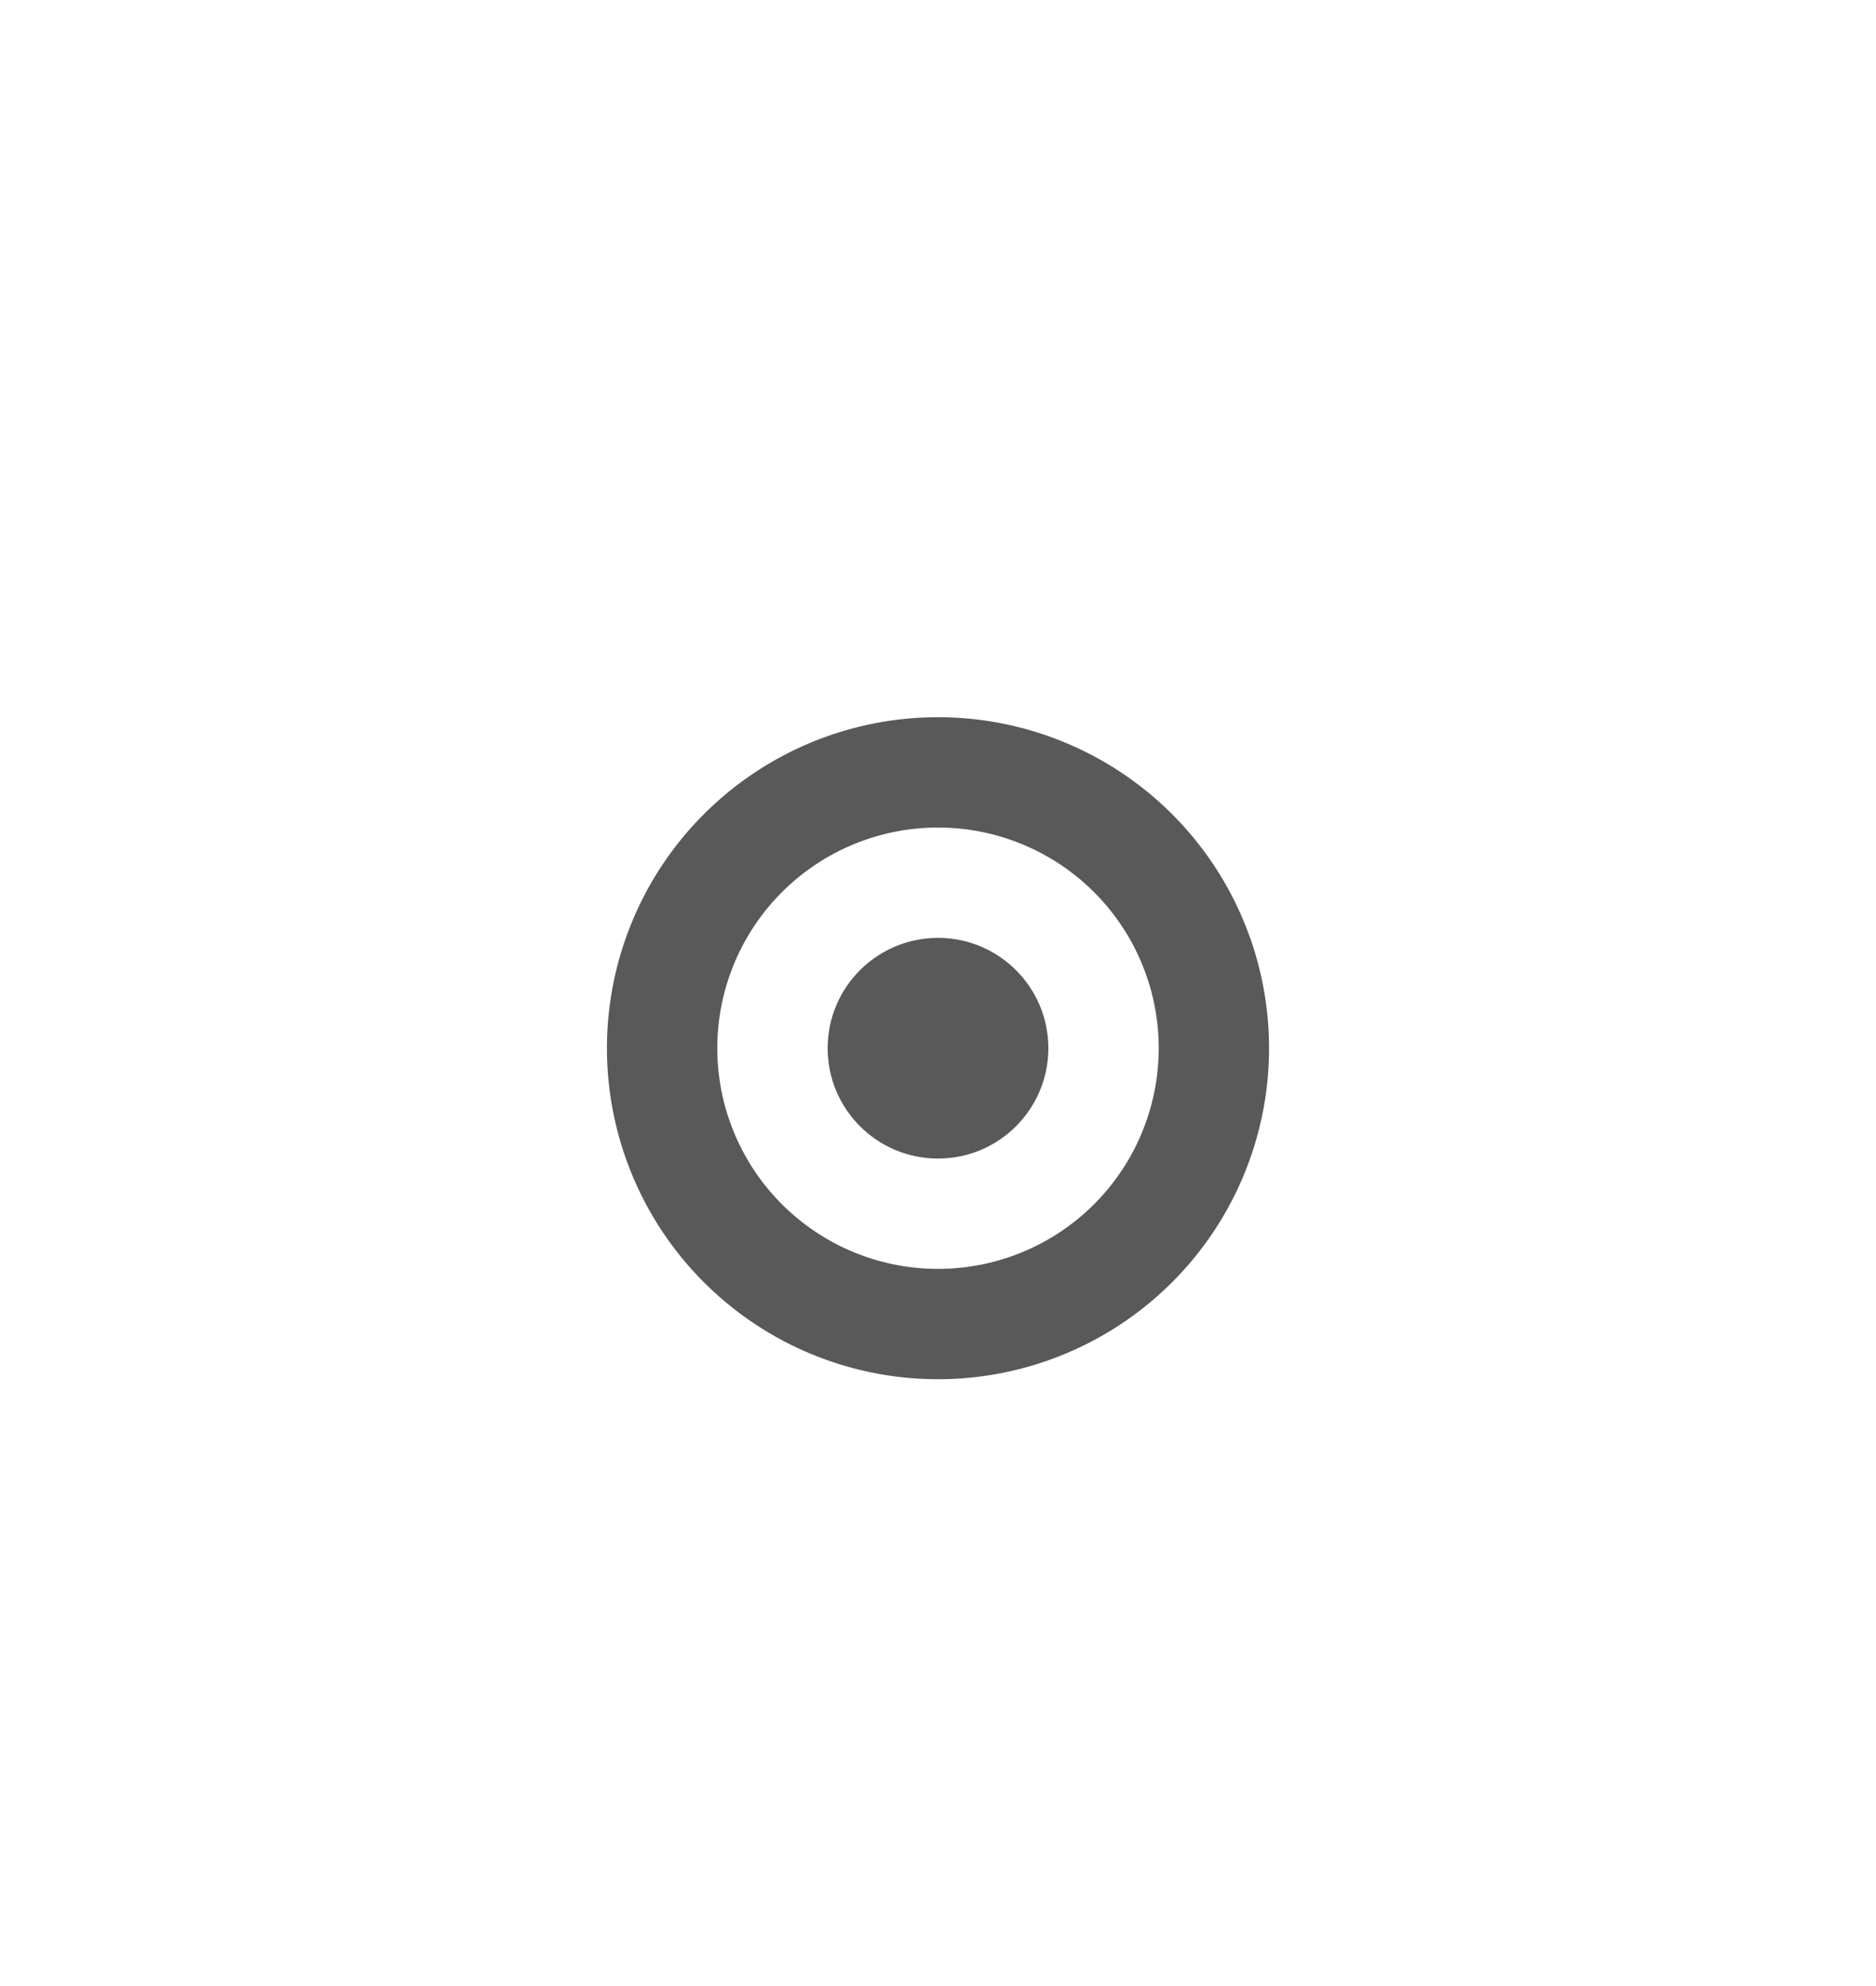 <svg xmlns="http://www.w3.org/2000/svg" width="68" height="72"><g transform="matrix(2 0 0 2 -510 -1388.723)"><path d="M255 694.362h34v36h-34z" style="fill:none"/><path d="M272 707.362a6 6 0 0 0-6 6 6 6 0 0 0 6 6 6 6 0 0 0 6-6 6 6 0 0 0-6-6m0 2a4 4 0 0 1 4 4 4 4 0 0 1-4 4 4 4 0 0 1-4-4 4 4 0 0 1 4-4" style="opacity:.65;fill:#000"/><circle cx="272" cy="713.362" r="2" style="opacity:.65;fill:#000"/></g></svg>